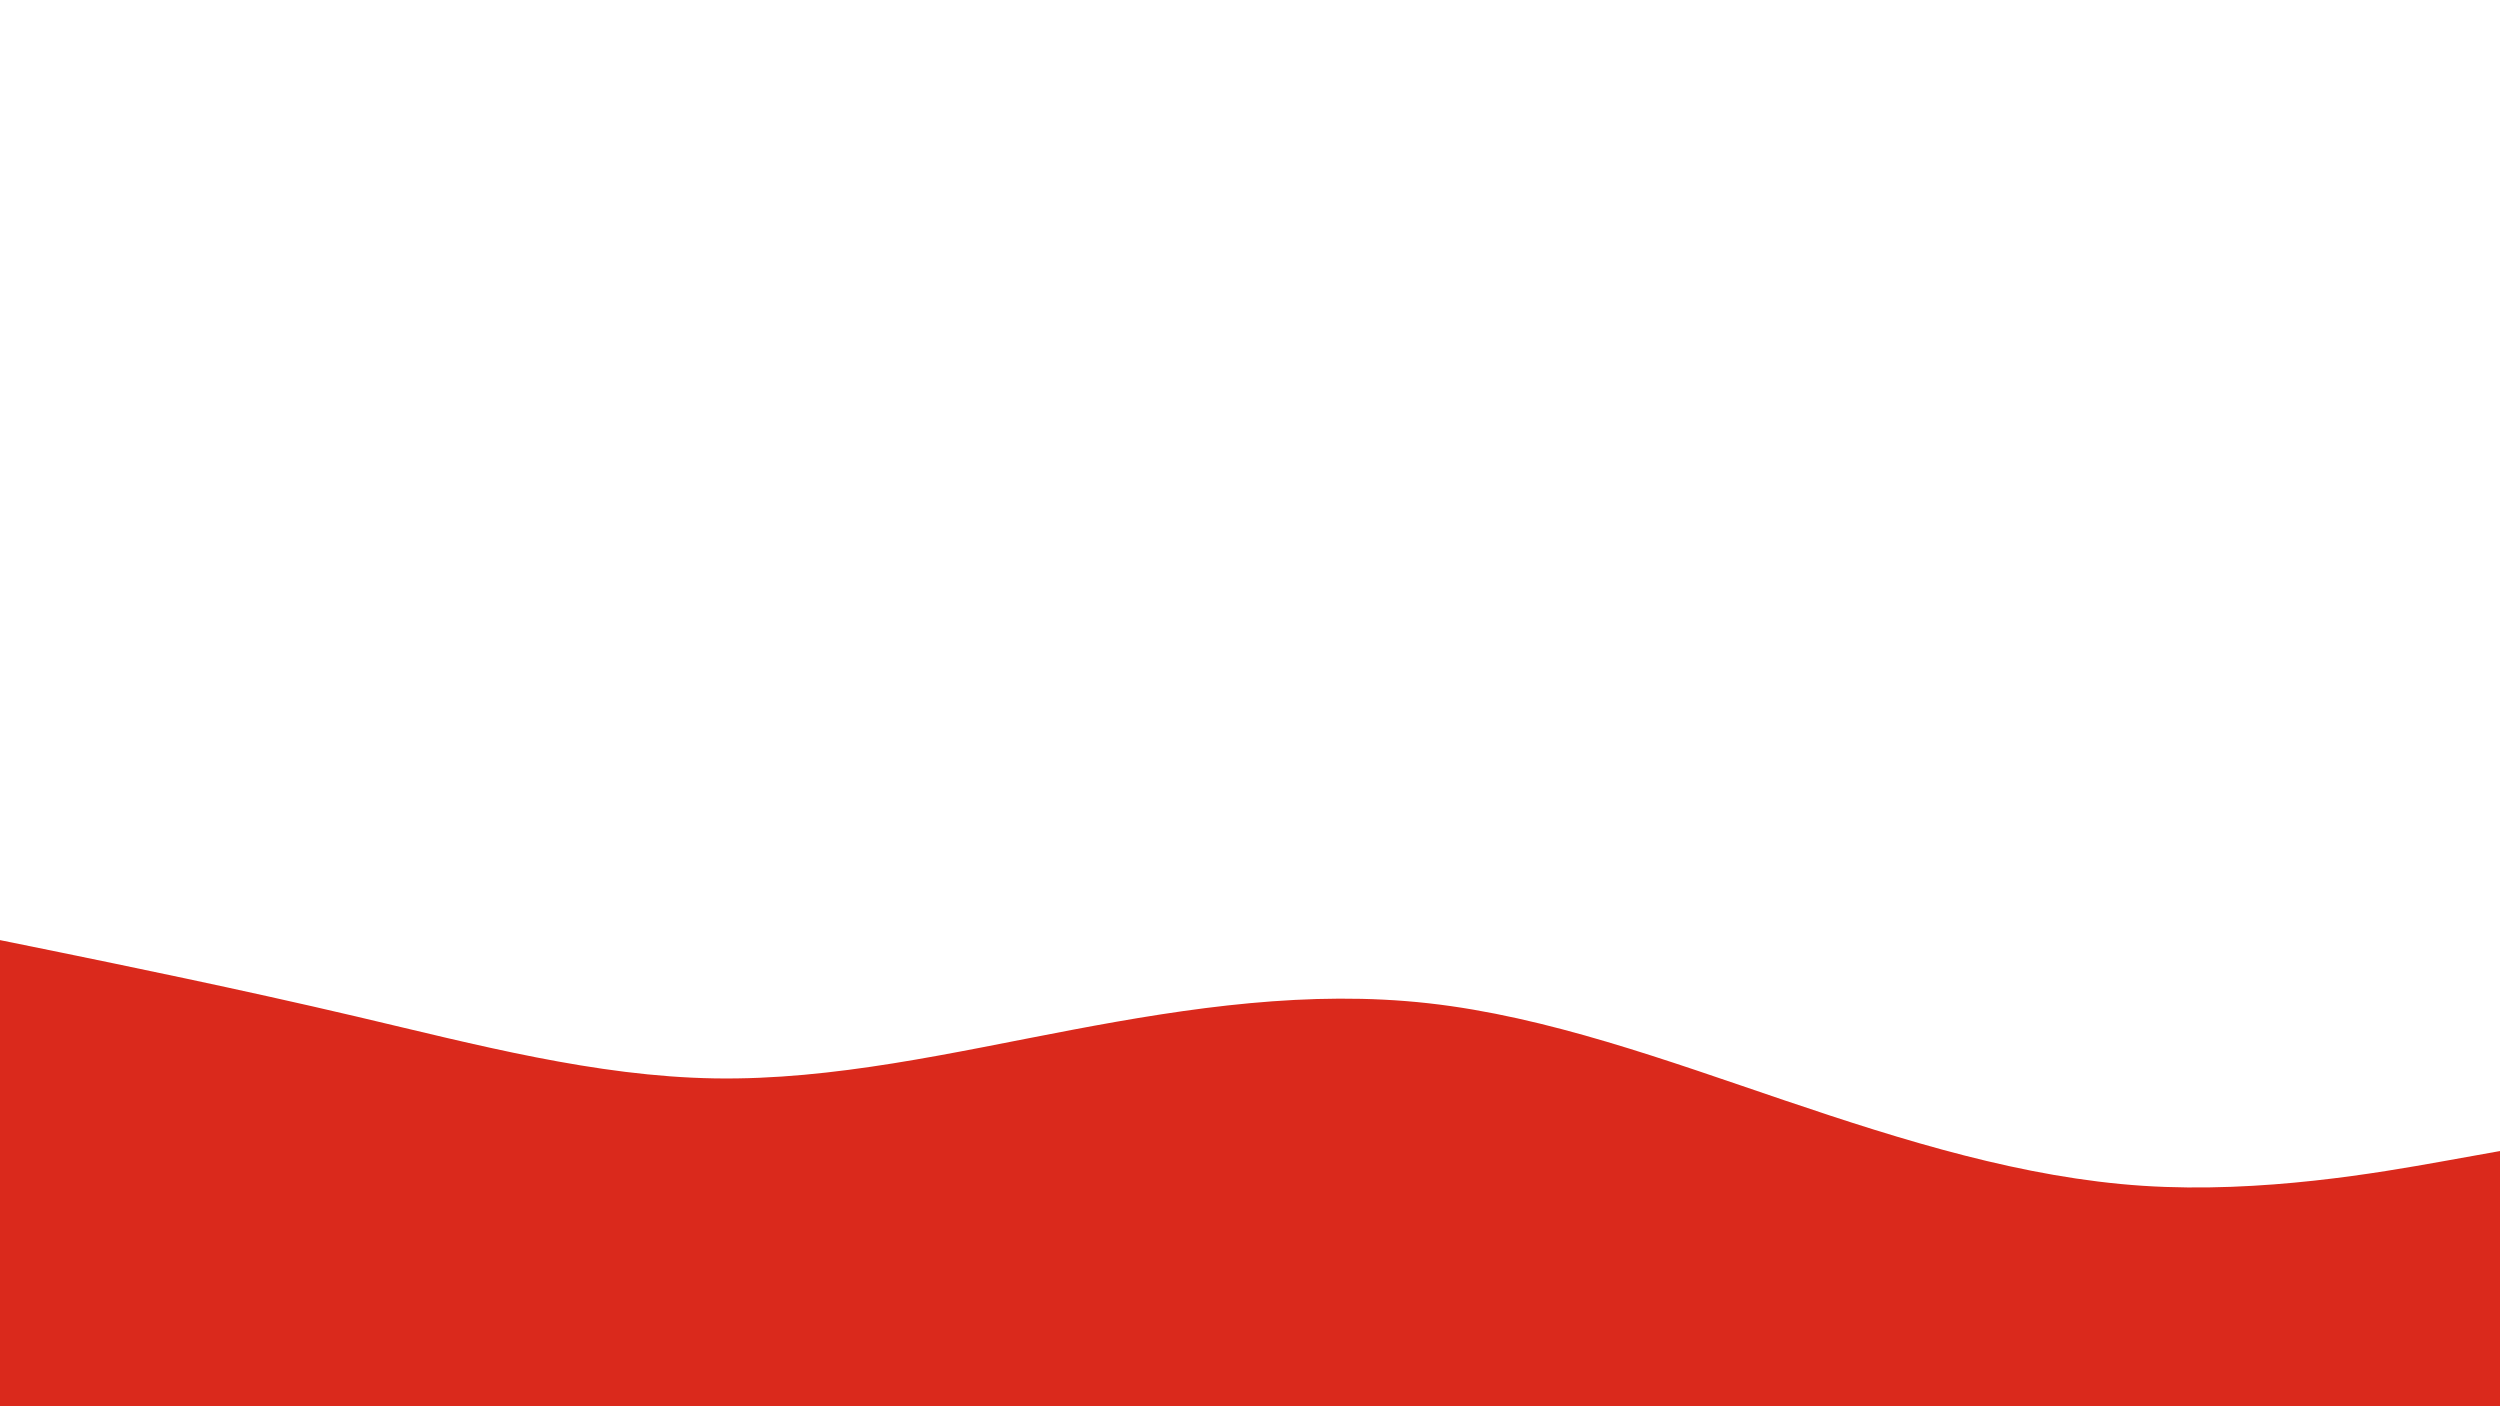 <svg id="visual" viewBox="0 0 1920 1080" width="1920" height="1080" xmlns="http://www.w3.org/2000/svg" xmlns:xlink="http://www.w3.org/1999/xlink" version="1.1"><path d="M0 722L45.7 731.3C91.3 740.7 182.7 759.3 274.2 780.8C365.7 802.3 457.3 826.7 548.8 828.2C640.3 829.7 731.7 808.3 823 791C914.3 773.7 1005.7 760.3 1097 770.5C1188.3 780.7 1279.7 814.3 1371.2 845.3C1462.7 876.3 1554.3 904.7 1645.8 910.7C1737.3 916.7 1828.7 900.3 1874.3 892.2L1920 884L1920 1081L1874.3 1081C1828.7 1081 1737.3 1081 1645.8 1081C1554.3 1081 1462.7 1081 1371.2 1081C1279.7 1081 1188.3 1081 1097 1081C1005.7 1081 914.3 1081 823 1081C731.7 1081 640.3 1081 548.8 1081C457.3 1081 365.7 1081 274.2 1081C182.7 1081 91.3 1081 45.7 1081L0 1081Z" fill="#DA291C" stroke-linecap="round" stroke-linejoin="miter"></path></svg>